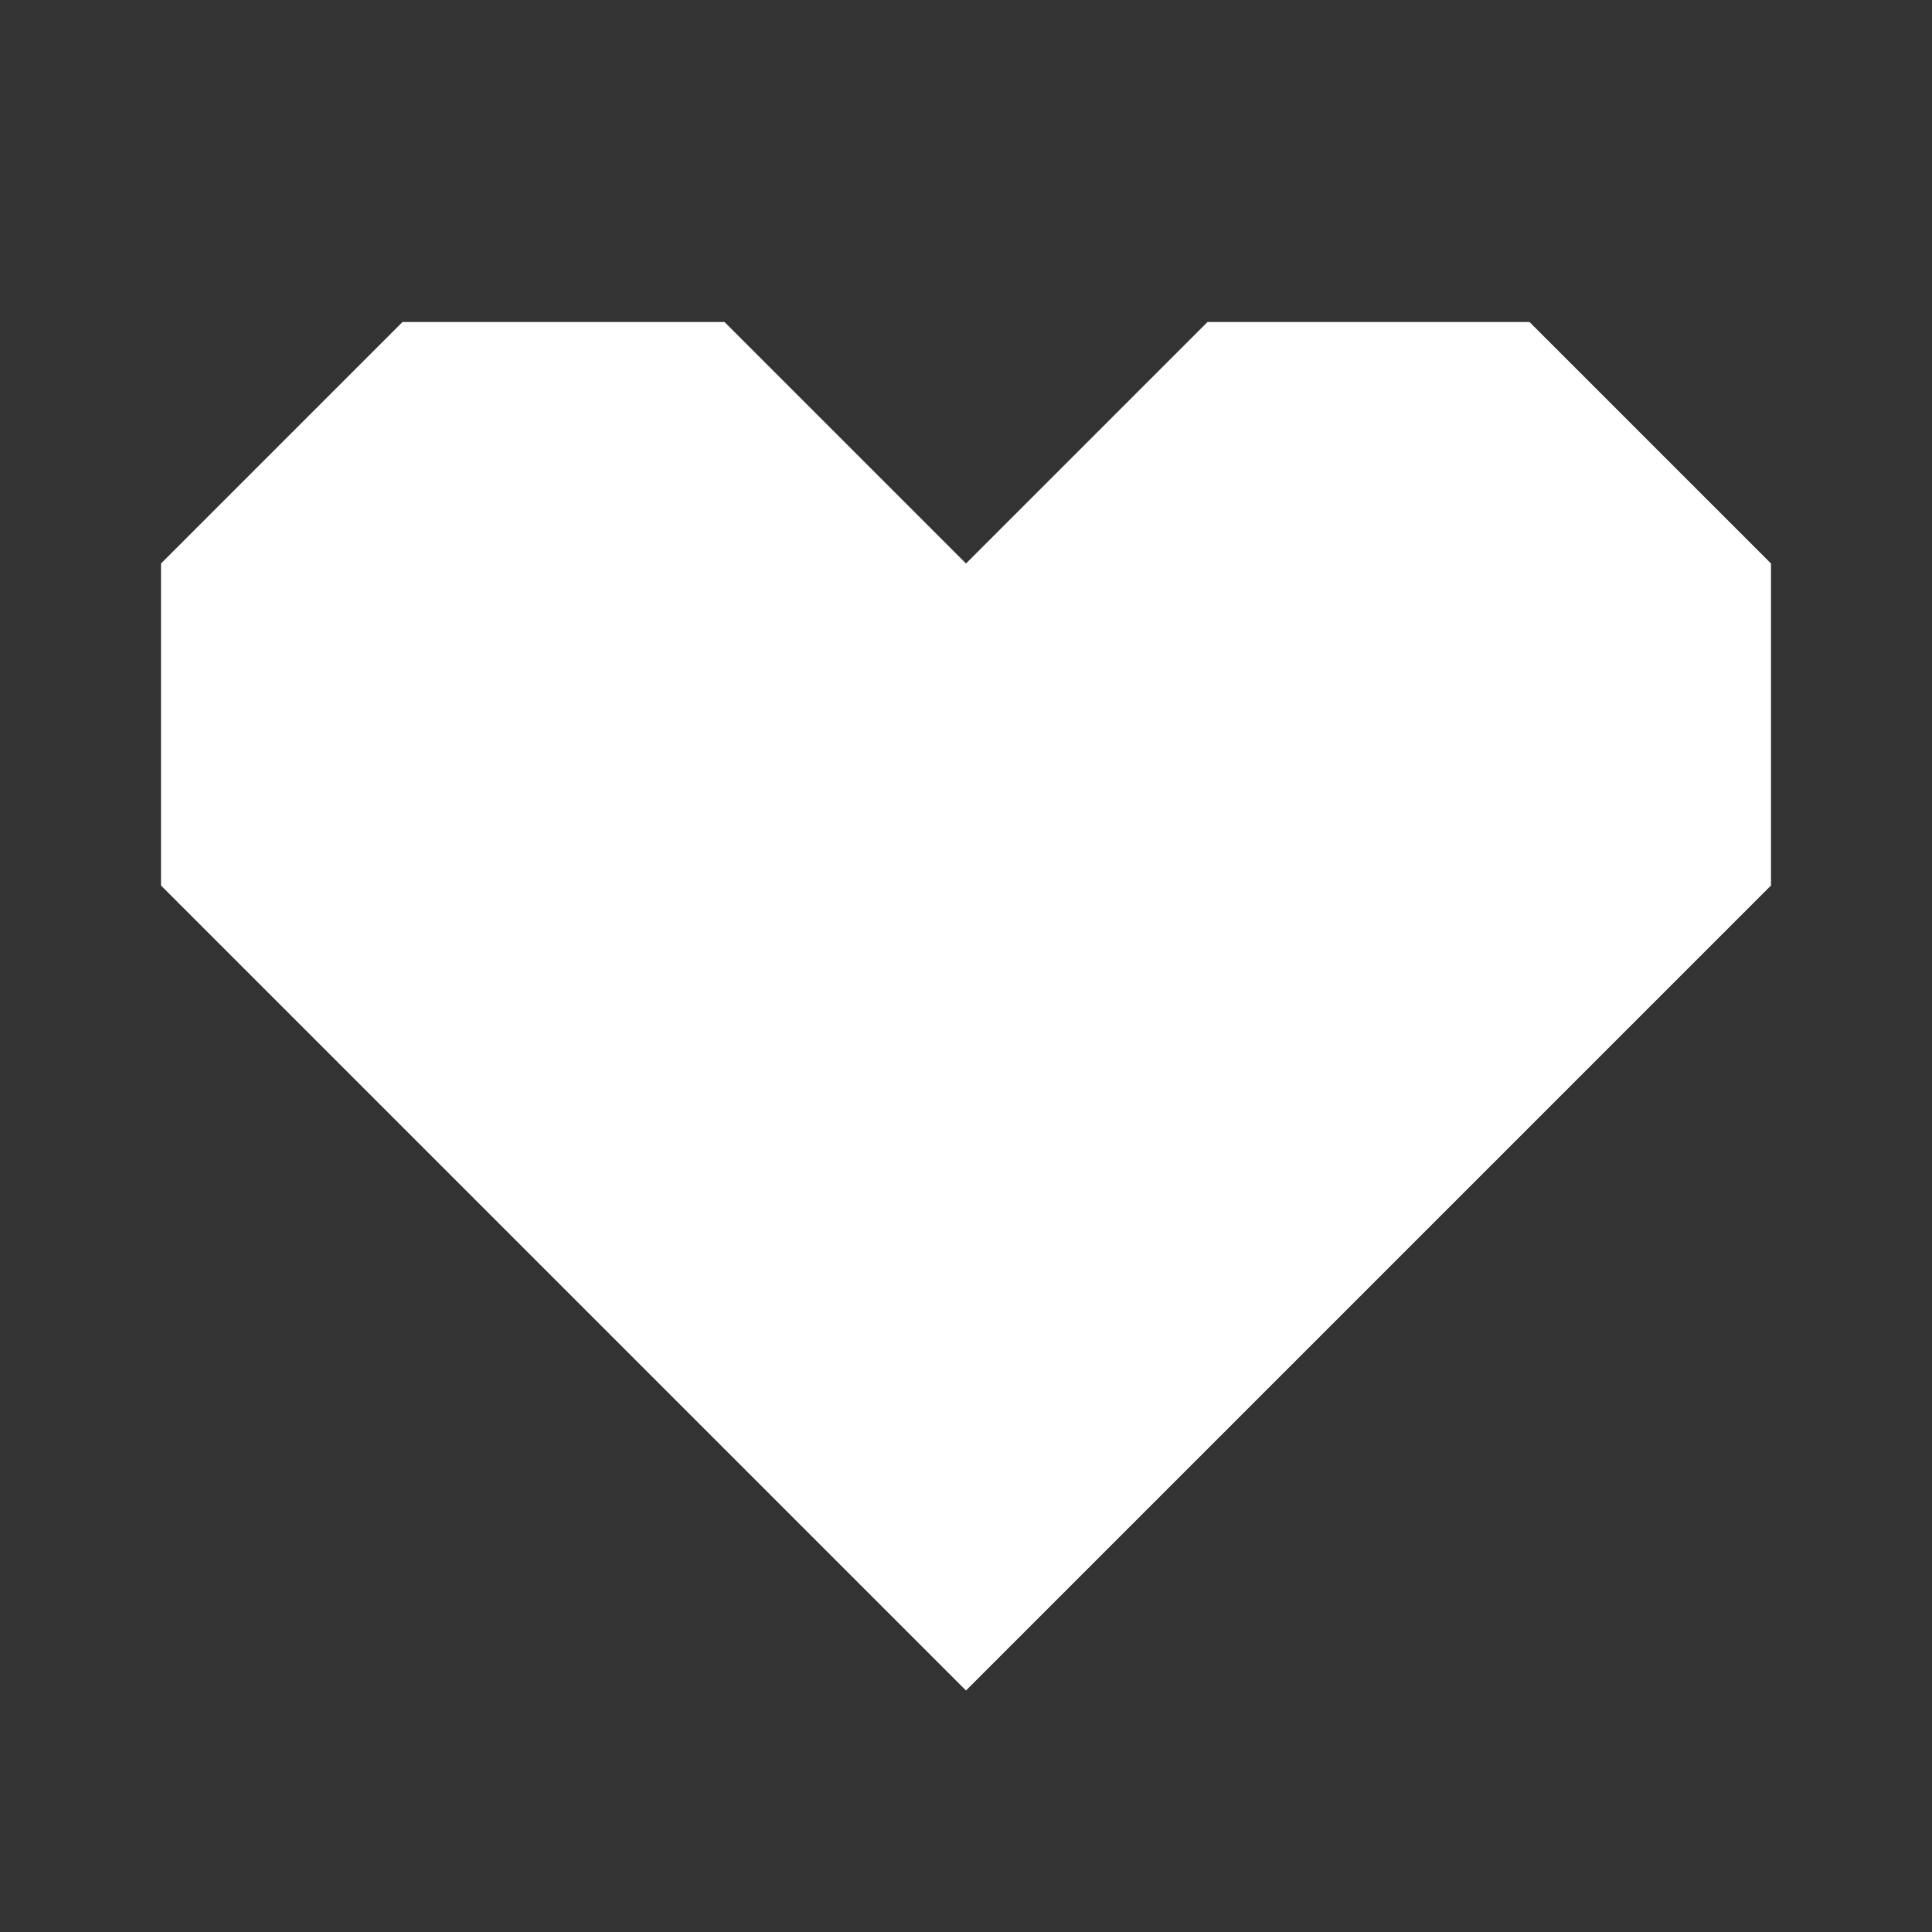 <svg width="24" height="24" viewBox="0 0 24 24" fill="none" xmlns="http://www.w3.org/2000/svg">
<rect x="0" y="0" width="24" height="24" fill="#333333" stroke="none"/>
<path d="M12 7L15 4H19L22 7V11L12 21L2 11V7L5 4H9L12 7Z" fill="white"/>
</svg>
